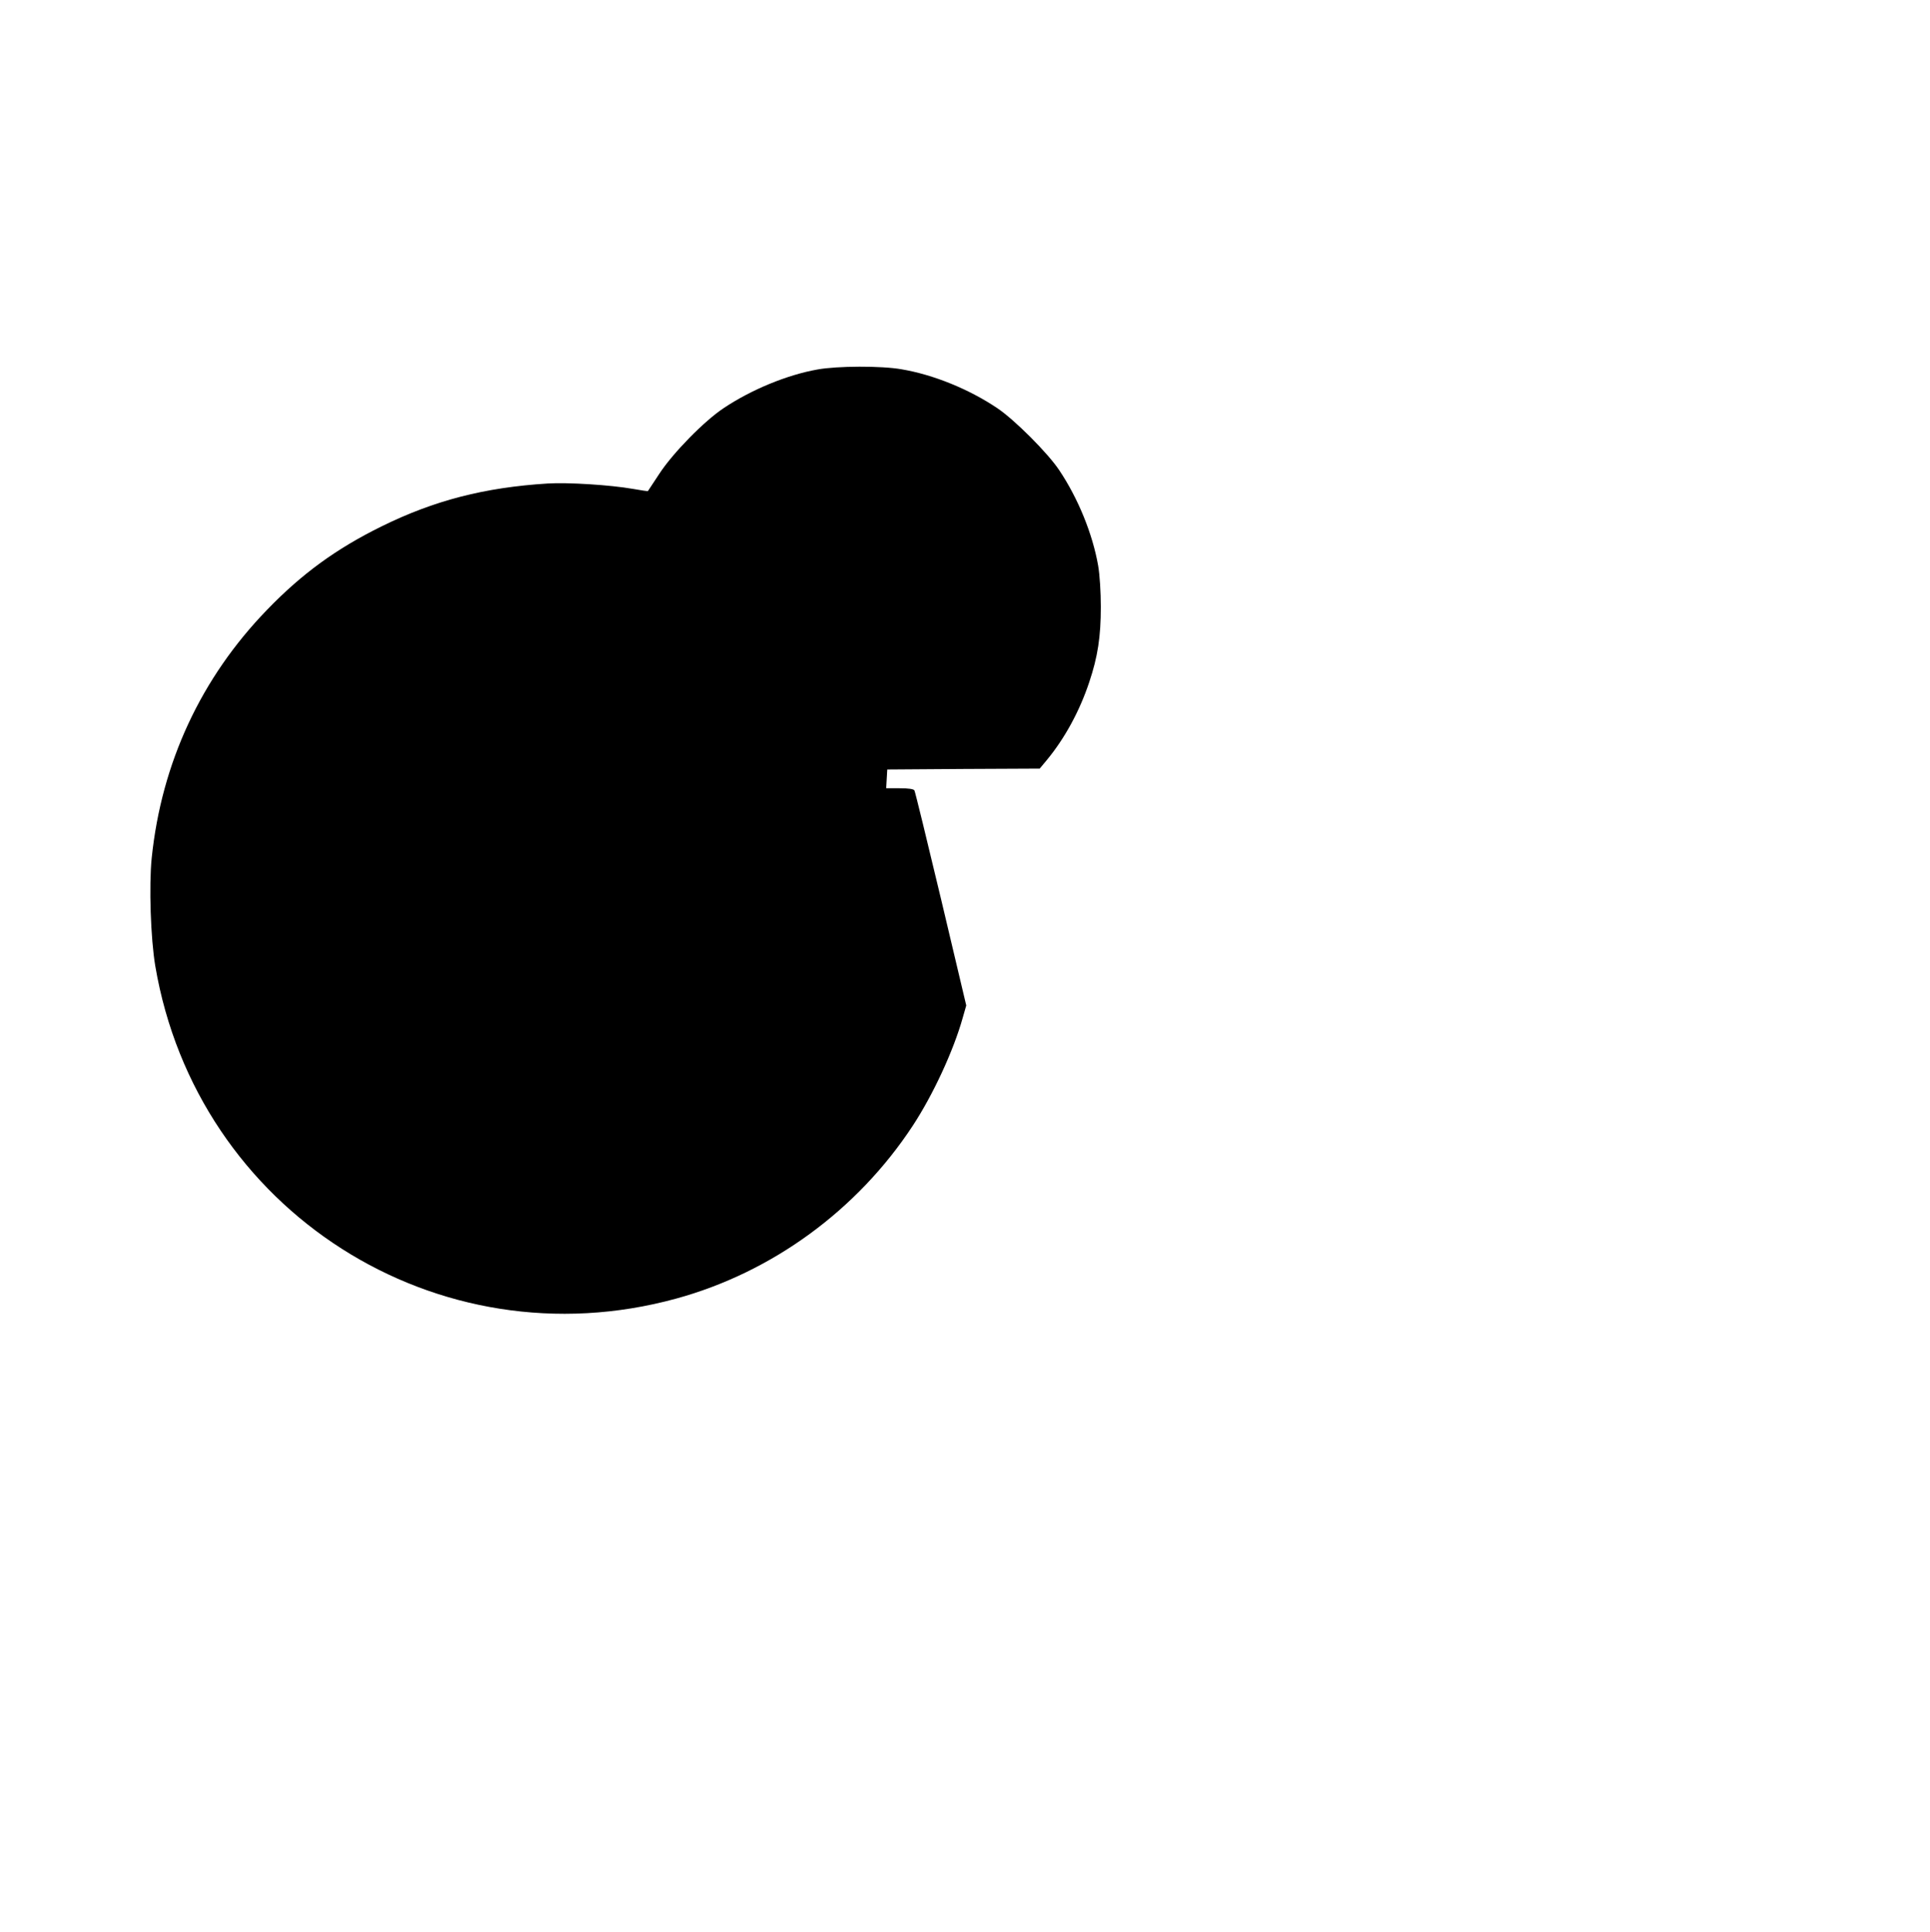 <?xml version="1.0" standalone="no"?>
<!DOCTYPE svg PUBLIC "-//W3C//DTD SVG 20010904//EN"
 "http://www.w3.org/TR/2001/REC-SVG-20010904/DTD/svg10.dtd">
<svg version="1.0" xmlns="http://www.w3.org/2000/svg"
 width="1080pt" height="1081pt" viewBox="0 0 1080 1081"
 preserveAspectRatio="xMidYMid meet">

<g transform="translate(0,1081) scale(0.1,-0.1)"
fill="#000000" stroke="none">
<path d="M4575 8743 c-170 -30 -371 -113 -525 -216 -109 -72 -285 -252 -360
-367 -34 -52 -63 -96 -64 -97 -1 -2 -39 4 -85 12 -125 22 -364 37 -476 30
-354 -22 -636 -95 -930 -240 -252 -124 -445 -264 -641 -467 -369 -381 -590
-856 -645 -1387 -16 -156 -6 -452 20 -606 233 -1369 1577 -2227 2915 -1860
537 147 1013 495 1323 966 115 175 229 422 280 604 l20 70 -141 595 c-78 327
-145 601 -149 608 -5 8 -34 12 -83 12 l-75 0 3 53 3 52 427 3 426 2 40 48
c100 121 183 273 237 435 48 143 65 255 65 422 0 83 -6 179 -15 231 -31 177
-112 376 -218 534 -64 96 -251 283 -347 347 -158 106 -357 187 -535 217 -113
20 -359 19 -470 -1z"/>
</g>
</svg>
